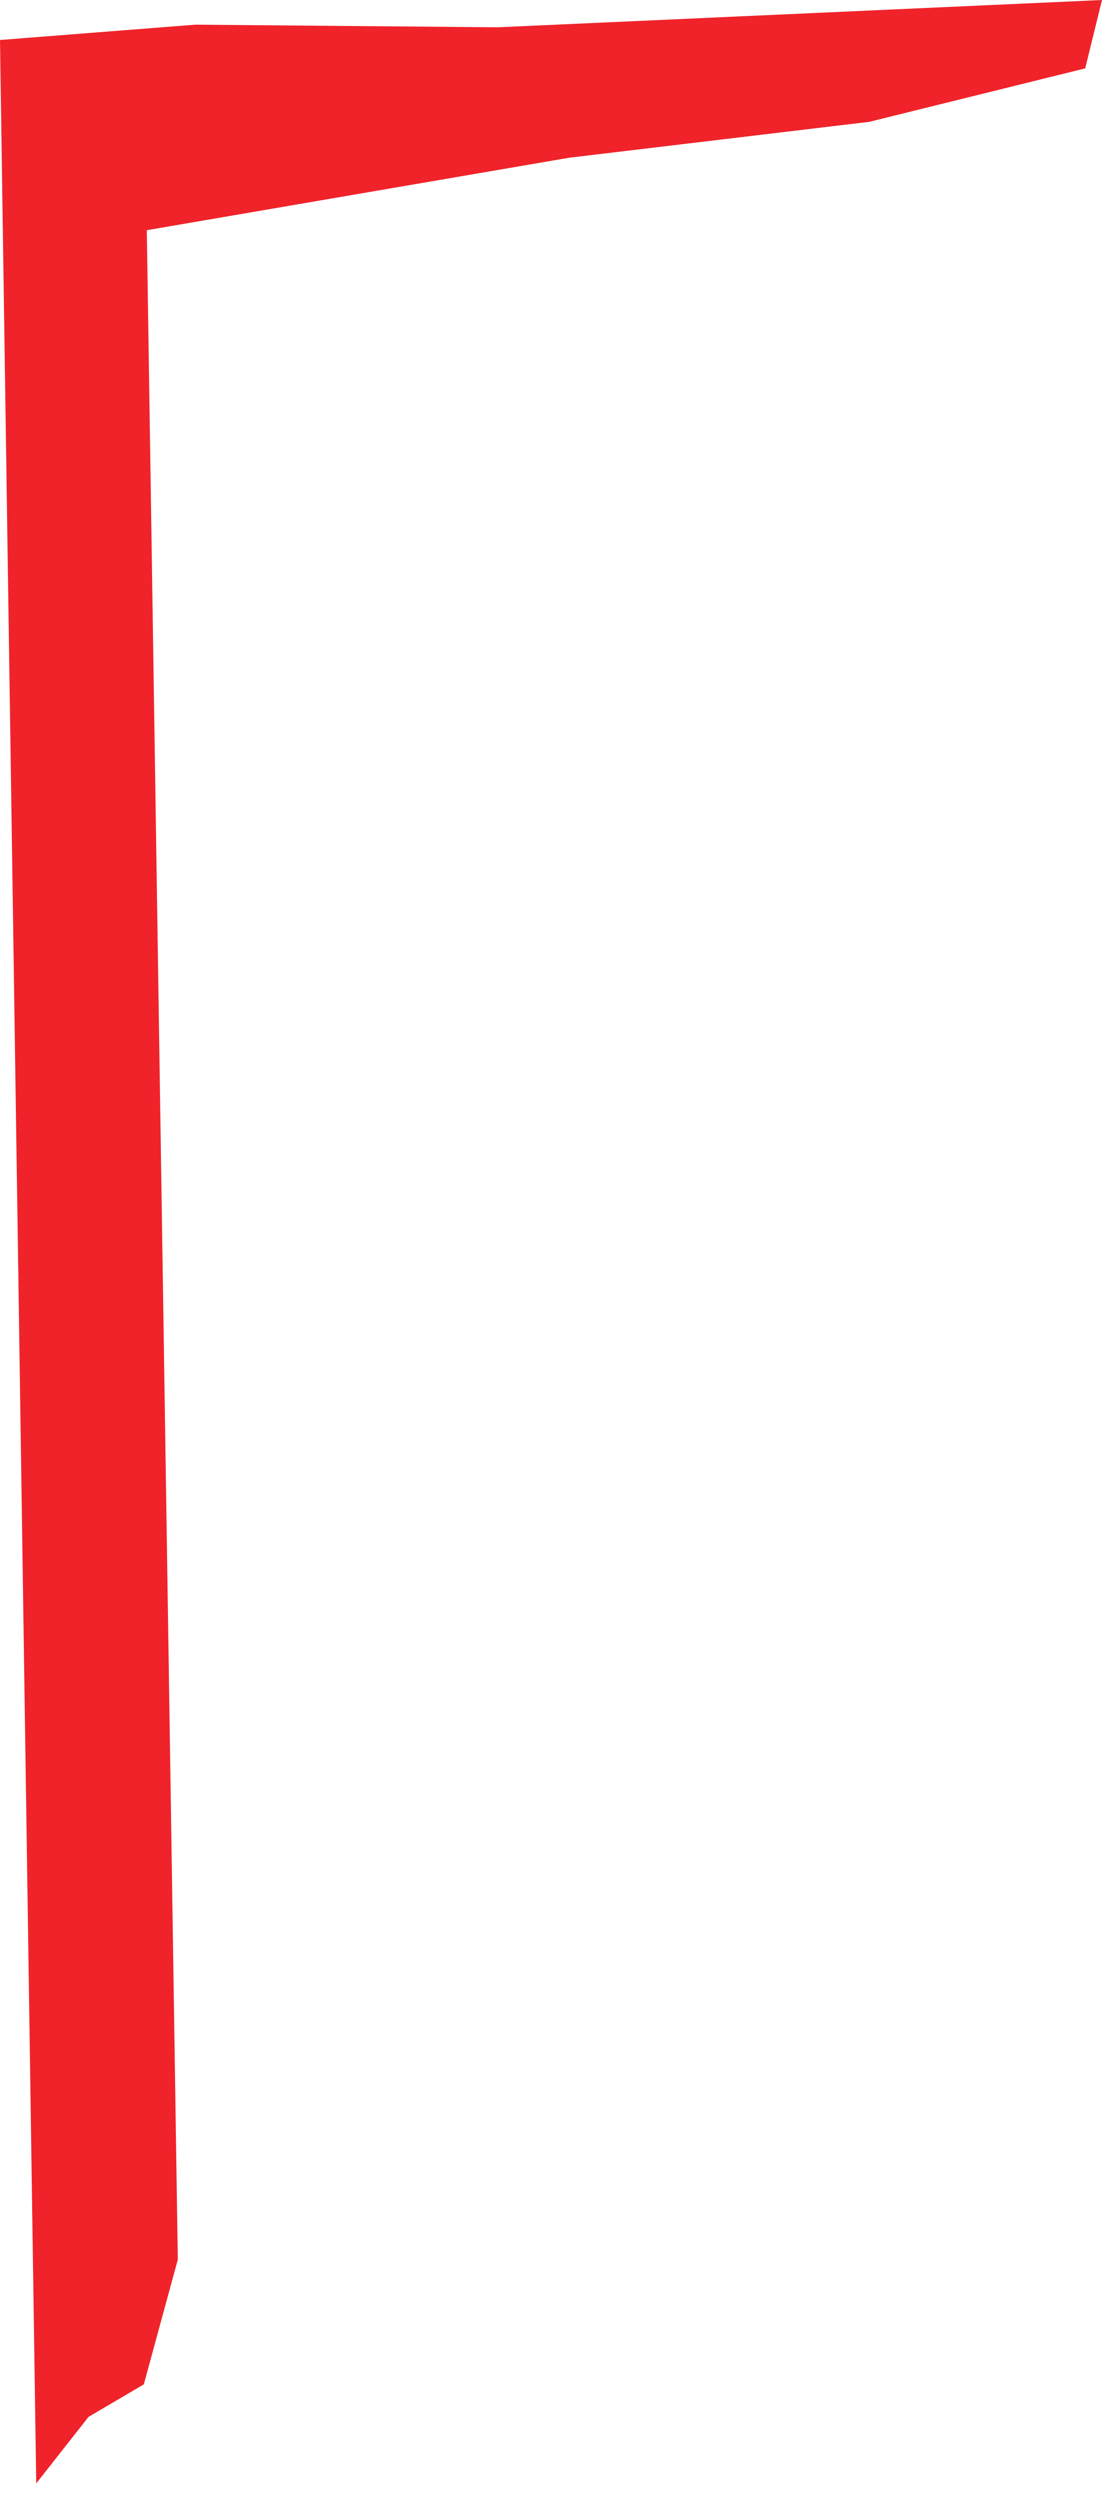<svg xmlns="http://www.w3.org/2000/svg" width="295" height="669"><path d="M0 0h242v691H0V0z" fill="none"/><path fill="#f0232a" d="M0 10.7l52.3-4.1 81 .7L295 0l-4.5 18.3-57.8 14.3-80.3 9.6L39.3 61.6l8.3 543-9.1 33.4-14.8 8.7-14 17.8z"/></svg>